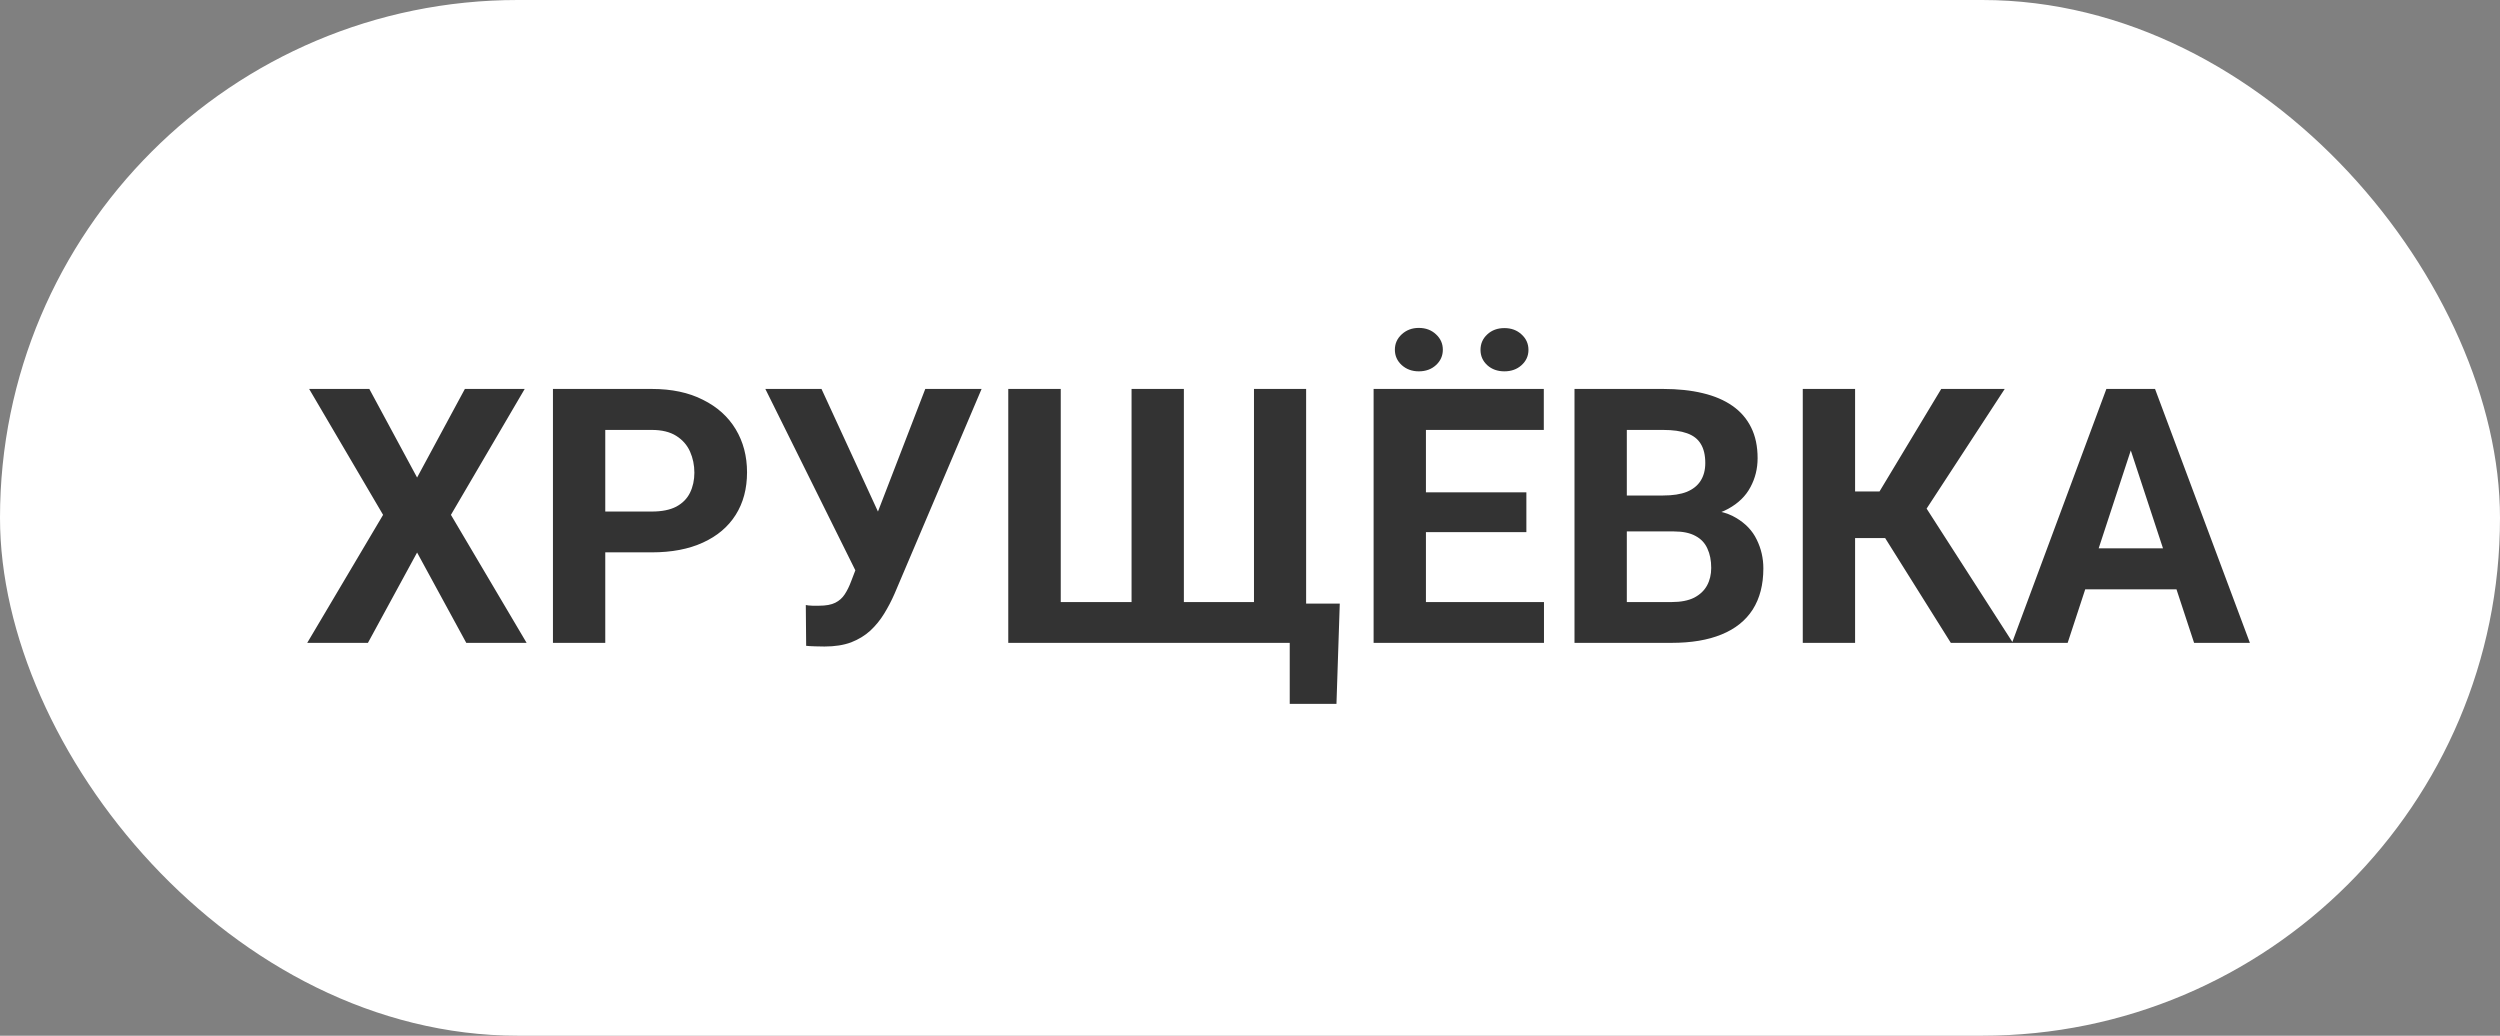 <svg width="140" height="58" viewBox="0 0 140 58" fill="none" xmlns="http://www.w3.org/2000/svg">
<rect x="0" y="0" width="140" height="58" fill="#808080" stroke="none"/>
<rect width="140" height="58" rx="29" fill="white"/>
<path d="M20.682 21.781L23.357 26.742L26.033 21.781H29.383L25.252 28.832L29.49 36H26.111L23.357 30.941L20.604 36H17.205L21.453 28.832L17.312 21.781H20.682ZM36.502 30.932H32.879V28.646H36.502C37.062 28.646 37.518 28.555 37.869 28.373C38.221 28.184 38.478 27.924 38.641 27.592C38.803 27.26 38.885 26.885 38.885 26.469C38.885 26.046 38.803 25.652 38.641 25.287C38.478 24.922 38.221 24.63 37.869 24.408C37.518 24.187 37.062 24.076 36.502 24.076H33.895V36H30.965V21.781H36.502C37.615 21.781 38.569 21.983 39.363 22.387C40.164 22.784 40.776 23.334 41.199 24.037C41.622 24.74 41.834 25.544 41.834 26.449C41.834 27.367 41.622 28.162 41.199 28.832C40.776 29.503 40.164 30.02 39.363 30.385C38.569 30.749 37.615 30.932 36.502 30.932ZM48.318 30.844L51.815 21.781H54.969L50.096 33.246C49.926 33.637 49.731 34.011 49.51 34.369C49.295 34.721 49.038 35.036 48.738 35.316C48.439 35.59 48.081 35.808 47.664 35.971C47.247 36.127 46.749 36.205 46.17 36.205C46.027 36.205 45.851 36.202 45.643 36.195C45.434 36.189 45.268 36.179 45.145 36.166L45.125 33.881C45.203 33.9 45.327 33.913 45.496 33.92C45.665 33.92 45.789 33.92 45.867 33.92C46.251 33.92 46.554 33.865 46.775 33.754C46.997 33.643 47.172 33.487 47.303 33.285C47.44 33.077 47.56 32.833 47.664 32.553L48.318 30.844ZM46.004 21.781L49.246 28.822L50.154 32.055L47.977 32.094L42.859 21.781H46.004ZM75.027 33.803L74.842 39.418H72.225V35.99H71.033V33.803H75.027ZM56.463 21.781H59.402V33.715H63.367V21.781H66.297V33.715H70.223V21.781H73.143V36H56.463V21.781ZM86.463 33.715V36H78.894V33.715H86.463ZM79.852 21.781V36H76.922V21.781H79.852ZM85.477 27.572V29.799H78.894V27.572H85.477ZM86.453 21.781V24.076H78.894V21.781H86.453ZM78.113 19.584C78.113 19.245 78.24 18.959 78.494 18.725C78.755 18.484 79.074 18.363 79.451 18.363C79.842 18.363 80.164 18.484 80.418 18.725C80.672 18.959 80.799 19.245 80.799 19.584C80.799 19.922 80.672 20.209 80.418 20.443C80.164 20.678 79.842 20.795 79.451 20.795C79.074 20.795 78.755 20.678 78.494 20.443C78.24 20.209 78.113 19.922 78.113 19.584ZM82.908 19.594C82.908 19.249 83.035 18.959 83.289 18.725C83.543 18.49 83.862 18.373 84.246 18.373C84.63 18.373 84.949 18.49 85.203 18.725C85.463 18.959 85.594 19.249 85.594 19.594C85.594 19.932 85.463 20.219 85.203 20.453C84.949 20.681 84.63 20.795 84.246 20.795C83.862 20.795 83.543 20.681 83.289 20.453C83.035 20.219 82.908 19.932 82.908 19.594ZM93.738 29.76H90.086L90.066 27.748H93.133C93.673 27.748 94.116 27.68 94.461 27.543C94.806 27.4 95.063 27.195 95.232 26.928C95.408 26.654 95.496 26.322 95.496 25.932C95.496 25.489 95.412 25.131 95.242 24.857C95.079 24.584 94.822 24.385 94.471 24.262C94.126 24.138 93.68 24.076 93.133 24.076H91.102V36H88.172V21.781H93.133C93.96 21.781 94.699 21.859 95.35 22.016C96.007 22.172 96.564 22.41 97.019 22.729C97.475 23.047 97.824 23.451 98.064 23.939C98.305 24.421 98.426 24.994 98.426 25.658C98.426 26.244 98.292 26.785 98.025 27.279C97.765 27.774 97.352 28.178 96.785 28.49C96.225 28.803 95.493 28.975 94.588 29.008L93.738 29.76ZM93.611 36H89.285L90.428 33.715H93.611C94.126 33.715 94.546 33.633 94.871 33.471C95.197 33.301 95.438 33.074 95.594 32.787C95.75 32.501 95.828 32.172 95.828 31.801C95.828 31.384 95.757 31.023 95.613 30.717C95.477 30.411 95.255 30.176 94.949 30.014C94.643 29.844 94.24 29.76 93.738 29.76H90.916L90.936 27.748H94.451L95.125 28.539C95.991 28.526 96.688 28.679 97.215 28.998C97.749 29.311 98.136 29.717 98.377 30.219C98.624 30.72 98.748 31.257 98.748 31.83C98.748 32.742 98.549 33.51 98.152 34.135C97.755 34.753 97.172 35.219 96.404 35.531C95.643 35.844 94.712 36 93.611 36ZM103.885 21.781V36H100.955V21.781H103.885ZM112.264 21.781L106.814 30.131H103.23L102.859 27.523H105.252L108.709 21.781H112.264ZM109.246 36L105.262 29.643L107.293 27.553L112.723 36H109.246ZM119.656 24.213L115.789 36H112.674L117.957 21.781H119.939L119.656 24.213ZM122.869 36L118.992 24.213L118.68 21.781H120.682L125.994 36H122.869ZM122.693 30.707V33.002H115.184V30.707H122.693Z" fill="#333333"/>
</svg>
